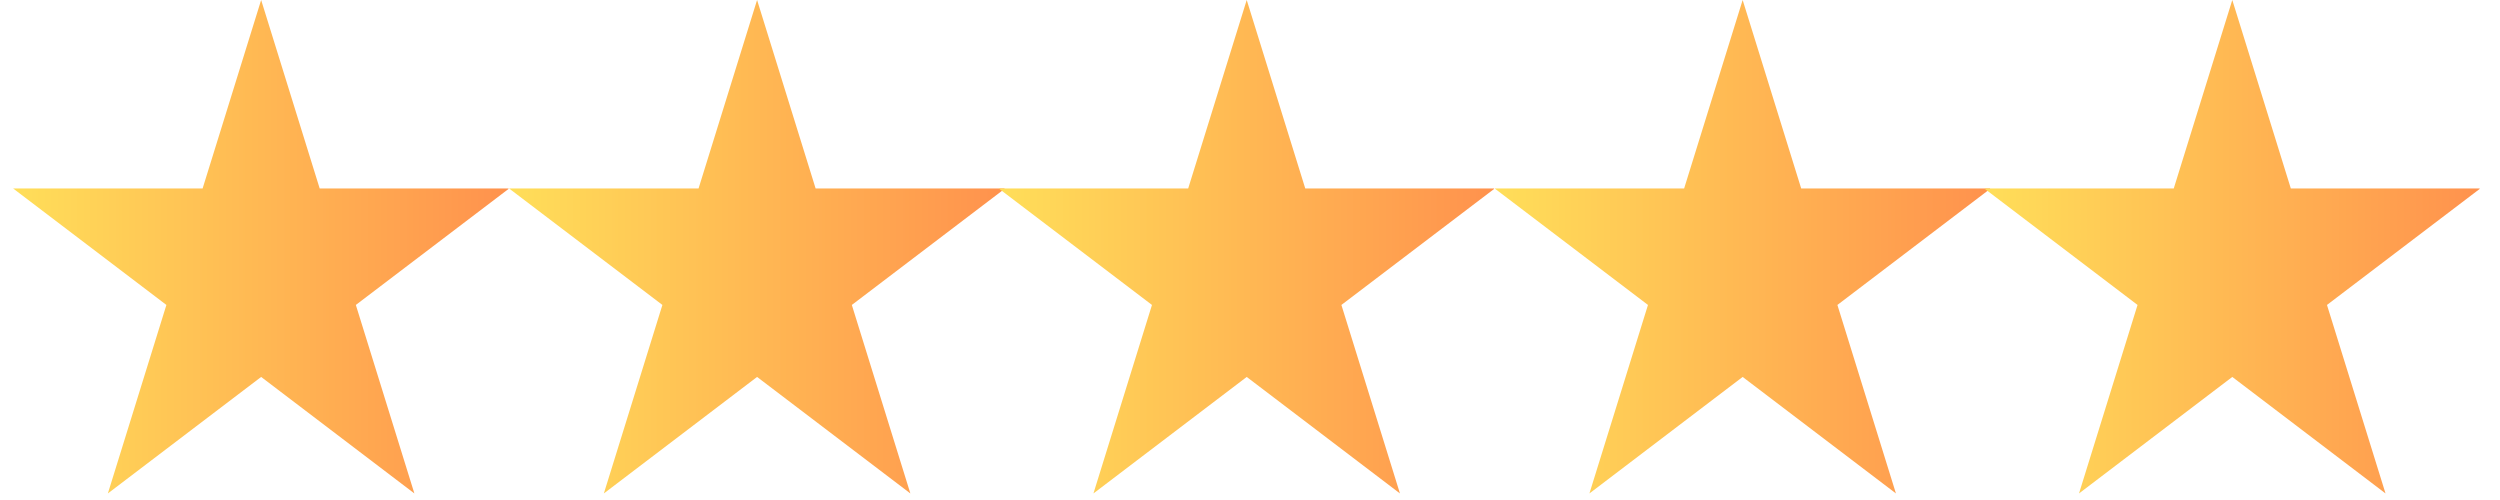 <svg xmlns="http://www.w3.org/2000/svg" xmlns:xlink="http://www.w3.org/1999/xlink" width="250" zoomAndPan="magnify" viewBox="0 0 187.5 37.5" height="50" preserveAspectRatio="xMidYMid meet" version="1.0"><defs><clipPath id="cff5214883"><path d="M 0.988 0 L 38.137 0 L 38.137 37.008 L 0.988 37.008 Z M 0.988 0 " clip-rule="nonzero"/></clipPath><clipPath id="93956d28ba"><path d="M 19.586 0 L 23.977 14.137 L 38.184 14.137 L 26.688 22.871 L 31.078 37.008 L 19.586 28.27 L 8.09 37.008 L 12.48 22.871 L 0.988 14.137 L 15.195 14.137 Z M 19.586 0 " clip-rule="nonzero"/></clipPath><linearGradient x1="0.001" gradientTransform="matrix(0.145, 0, 0, 0.145, 0.987, 0)" y1="128" x2="257.001" gradientUnits="userSpaceOnUse" y2="128" id="0690612deb"><stop stop-opacity="1" stop-color="rgb(100%, 87.099%, 34.9%)" offset="0"/><stop stop-opacity="1" stop-color="rgb(100%, 86.981%, 34.882%)" offset="0.008"/><stop stop-opacity="1" stop-color="rgb(100%, 86.745%, 34.843%)" offset="0.016"/><stop stop-opacity="1" stop-color="rgb(100%, 86.51%, 34.807%)" offset="0.023"/><stop stop-opacity="1" stop-color="rgb(100%, 86.275%, 34.77%)" offset="0.031"/><stop stop-opacity="1" stop-color="rgb(100%, 86.038%, 34.734%)" offset="0.039"/><stop stop-opacity="1" stop-color="rgb(100%, 85.803%, 34.697%)" offset="0.047"/><stop stop-opacity="1" stop-color="rgb(100%, 85.567%, 34.66%)" offset="0.055"/><stop stop-opacity="1" stop-color="rgb(100%, 85.332%, 34.624%)" offset="0.062"/><stop stop-opacity="1" stop-color="rgb(100%, 85.095%, 34.587%)" offset="0.07"/><stop stop-opacity="1" stop-color="rgb(100%, 84.86%, 34.55%)" offset="0.078"/><stop stop-opacity="1" stop-color="rgb(100%, 84.624%, 34.514%)" offset="0.086"/><stop stop-opacity="1" stop-color="rgb(100%, 84.389%, 34.477%)" offset="0.094"/><stop stop-opacity="1" stop-color="rgb(100%, 84.154%, 34.441%)" offset="0.102"/><stop stop-opacity="1" stop-color="rgb(100%, 83.917%, 34.404%)" offset="0.109"/><stop stop-opacity="1" stop-color="rgb(100%, 83.682%, 34.367%)" offset="0.117"/><stop stop-opacity="1" stop-color="rgb(100%, 83.446%, 34.331%)" offset="0.125"/><stop stop-opacity="1" stop-color="rgb(100%, 83.211%, 34.294%)" offset="0.133"/><stop stop-opacity="1" stop-color="rgb(100%, 82.974%, 34.258%)" offset="0.141"/><stop stop-opacity="1" stop-color="rgb(100%, 82.739%, 34.221%)" offset="0.148"/><stop stop-opacity="1" stop-color="rgb(100%, 82.504%, 34.184%)" offset="0.156"/><stop stop-opacity="1" stop-color="rgb(100%, 82.268%, 34.148%)" offset="0.164"/><stop stop-opacity="1" stop-color="rgb(100%, 82.033%, 34.111%)" offset="0.172"/><stop stop-opacity="1" stop-color="rgb(100%, 81.796%, 34.074%)" offset="0.18"/><stop stop-opacity="1" stop-color="rgb(100%, 81.561%, 34.038%)" offset="0.188"/><stop stop-opacity="1" stop-color="rgb(100%, 81.325%, 34.001%)" offset="0.195"/><stop stop-opacity="1" stop-color="rgb(100%, 81.09%, 33.965%)" offset="0.203"/><stop stop-opacity="1" stop-color="rgb(100%, 80.855%, 33.928%)" offset="0.211"/><stop stop-opacity="1" stop-color="rgb(100%, 80.618%, 33.891%)" offset="0.219"/><stop stop-opacity="1" stop-color="rgb(100%, 80.383%, 33.855%)" offset="0.227"/><stop stop-opacity="1" stop-color="rgb(100%, 80.147%, 33.818%)" offset="0.234"/><stop stop-opacity="1" stop-color="rgb(100%, 79.912%, 33.78%)" offset="0.242"/><stop stop-opacity="1" stop-color="rgb(100%, 79.675%, 33.743%)" offset="0.25"/><stop stop-opacity="1" stop-color="rgb(100%, 79.44%, 33.707%)" offset="0.258"/><stop stop-opacity="1" stop-color="rgb(100%, 79.204%, 33.67%)" offset="0.266"/><stop stop-opacity="1" stop-color="rgb(100%, 78.969%, 33.633%)" offset="0.273"/><stop stop-opacity="1" stop-color="rgb(100%, 78.734%, 33.597%)" offset="0.281"/><stop stop-opacity="1" stop-color="rgb(100%, 78.497%, 33.56%)" offset="0.289"/><stop stop-opacity="1" stop-color="rgb(100%, 78.262%, 33.524%)" offset="0.297"/><stop stop-opacity="1" stop-color="rgb(100%, 78.026%, 33.487%)" offset="0.305"/><stop stop-opacity="1" stop-color="rgb(100%, 77.791%, 33.45%)" offset="0.312"/><stop stop-opacity="1" stop-color="rgb(100%, 77.554%, 33.414%)" offset="0.32"/><stop stop-opacity="1" stop-color="rgb(100%, 77.319%, 33.377%)" offset="0.328"/><stop stop-opacity="1" stop-color="rgb(100%, 77.084%, 33.34%)" offset="0.336"/><stop stop-opacity="1" stop-color="rgb(100%, 76.848%, 33.304%)" offset="0.344"/><stop stop-opacity="1" stop-color="rgb(100%, 76.613%, 33.267%)" offset="0.352"/><stop stop-opacity="1" stop-color="rgb(100%, 76.376%, 33.231%)" offset="0.359"/><stop stop-opacity="1" stop-color="rgb(100%, 76.141%, 33.194%)" offset="0.367"/><stop stop-opacity="1" stop-color="rgb(100%, 75.905%, 33.157%)" offset="0.375"/><stop stop-opacity="1" stop-color="rgb(100%, 75.67%, 33.121%)" offset="0.383"/><stop stop-opacity="1" stop-color="rgb(100%, 75.435%, 33.084%)" offset="0.391"/><stop stop-opacity="1" stop-color="rgb(100%, 75.198%, 33.047%)" offset="0.398"/><stop stop-opacity="1" stop-color="rgb(100%, 74.963%, 33.011%)" offset="0.406"/><stop stop-opacity="1" stop-color="rgb(100%, 74.727%, 32.974%)" offset="0.414"/><stop stop-opacity="1" stop-color="rgb(100%, 74.492%, 32.938%)" offset="0.422"/><stop stop-opacity="1" stop-color="rgb(100%, 74.255%, 32.901%)" offset="0.43"/><stop stop-opacity="1" stop-color="rgb(100%, 74.02%, 32.864%)" offset="0.438"/><stop stop-opacity="1" stop-color="rgb(100%, 73.784%, 32.828%)" offset="0.445"/><stop stop-opacity="1" stop-color="rgb(100%, 73.549%, 32.791%)" offset="0.453"/><stop stop-opacity="1" stop-color="rgb(100%, 73.314%, 32.755%)" offset="0.461"/><stop stop-opacity="1" stop-color="rgb(100%, 73.077%, 32.716%)" offset="0.469"/><stop stop-opacity="1" stop-color="rgb(100%, 72.842%, 32.68%)" offset="0.477"/><stop stop-opacity="1" stop-color="rgb(100%, 72.606%, 32.643%)" offset="0.484"/><stop stop-opacity="1" stop-color="rgb(100%, 72.371%, 32.607%)" offset="0.492"/><stop stop-opacity="1" stop-color="rgb(100%, 72.134%, 32.57%)" offset="0.5"/><stop stop-opacity="1" stop-color="rgb(100%, 71.899%, 32.533%)" offset="0.508"/><stop stop-opacity="1" stop-color="rgb(100%, 71.664%, 32.497%)" offset="0.516"/><stop stop-opacity="1" stop-color="rgb(100%, 71.428%, 32.46%)" offset="0.523"/><stop stop-opacity="1" stop-color="rgb(100%, 71.193%, 32.423%)" offset="0.531"/><stop stop-opacity="1" stop-color="rgb(100%, 70.956%, 32.387%)" offset="0.539"/><stop stop-opacity="1" stop-color="rgb(100%, 70.721%, 32.35%)" offset="0.547"/><stop stop-opacity="1" stop-color="rgb(100%, 70.485%, 32.314%)" offset="0.555"/><stop stop-opacity="1" stop-color="rgb(100%, 70.25%, 32.277%)" offset="0.562"/><stop stop-opacity="1" stop-color="rgb(100%, 70.015%, 32.24%)" offset="0.57"/><stop stop-opacity="1" stop-color="rgb(100%, 69.778%, 32.204%)" offset="0.578"/><stop stop-opacity="1" stop-color="rgb(100%, 69.543%, 32.167%)" offset="0.586"/><stop stop-opacity="1" stop-color="rgb(100%, 69.307%, 32.13%)" offset="0.594"/><stop stop-opacity="1" stop-color="rgb(100%, 69.072%, 32.094%)" offset="0.602"/><stop stop-opacity="1" stop-color="rgb(100%, 68.835%, 32.057%)" offset="0.609"/><stop stop-opacity="1" stop-color="rgb(100%, 68.6%, 32.021%)" offset="0.617"/><stop stop-opacity="1" stop-color="rgb(100%, 68.364%, 31.984%)" offset="0.625"/><stop stop-opacity="1" stop-color="rgb(100%, 68.129%, 31.947%)" offset="0.633"/><stop stop-opacity="1" stop-color="rgb(100%, 67.894%, 31.911%)" offset="0.641"/><stop stop-opacity="1" stop-color="rgb(100%, 67.657%, 31.874%)" offset="0.648"/><stop stop-opacity="1" stop-color="rgb(100%, 67.422%, 31.837%)" offset="0.656"/><stop stop-opacity="1" stop-color="rgb(100%, 67.186%, 31.801%)" offset="0.664"/><stop stop-opacity="1" stop-color="rgb(100%, 66.951%, 31.764%)" offset="0.672"/><stop stop-opacity="1" stop-color="rgb(100%, 66.714%, 31.728%)" offset="0.68"/><stop stop-opacity="1" stop-color="rgb(100%, 66.479%, 31.691%)" offset="0.688"/><stop stop-opacity="1" stop-color="rgb(100%, 66.245%, 31.653%)" offset="0.695"/><stop stop-opacity="1" stop-color="rgb(100%, 66.008%, 31.616%)" offset="0.703"/><stop stop-opacity="1" stop-color="rgb(100%, 65.773%, 31.58%)" offset="0.711"/><stop stop-opacity="1" stop-color="rgb(100%, 65.536%, 31.543%)" offset="0.719"/><stop stop-opacity="1" stop-color="rgb(100%, 65.302%, 31.506%)" offset="0.727"/><stop stop-opacity="1" stop-color="rgb(100%, 65.065%, 31.47%)" offset="0.734"/><stop stop-opacity="1" stop-color="rgb(100%, 64.83%, 31.433%)" offset="0.742"/><stop stop-opacity="1" stop-color="rgb(100%, 64.595%, 31.396%)" offset="0.75"/><stop stop-opacity="1" stop-color="rgb(100%, 64.359%, 31.36%)" offset="0.758"/><stop stop-opacity="1" stop-color="rgb(100%, 64.124%, 31.323%)" offset="0.766"/><stop stop-opacity="1" stop-color="rgb(100%, 63.887%, 31.287%)" offset="0.773"/><stop stop-opacity="1" stop-color="rgb(100%, 63.652%, 31.25%)" offset="0.781"/><stop stop-opacity="1" stop-color="rgb(100%, 63.416%, 31.213%)" offset="0.789"/><stop stop-opacity="1" stop-color="rgb(100%, 63.181%, 31.177%)" offset="0.797"/><stop stop-opacity="1" stop-color="rgb(100%, 62.944%, 31.14%)" offset="0.805"/><stop stop-opacity="1" stop-color="rgb(100%, 62.709%, 31.104%)" offset="0.812"/><stop stop-opacity="1" stop-color="rgb(100%, 62.474%, 31.067%)" offset="0.82"/><stop stop-opacity="1" stop-color="rgb(100%, 62.238%, 31.03%)" offset="0.828"/><stop stop-opacity="1" stop-color="rgb(100%, 62.003%, 30.994%)" offset="0.836"/><stop stop-opacity="1" stop-color="rgb(100%, 61.766%, 30.957%)" offset="0.844"/><stop stop-opacity="1" stop-color="rgb(100%, 61.531%, 30.92%)" offset="0.852"/><stop stop-opacity="1" stop-color="rgb(100%, 61.295%, 30.884%)" offset="0.859"/><stop stop-opacity="1" stop-color="rgb(100%, 61.06%, 30.847%)" offset="0.867"/><stop stop-opacity="1" stop-color="rgb(100%, 60.825%, 30.811%)" offset="0.875"/><stop stop-opacity="1" stop-color="rgb(100%, 60.588%, 30.774%)" offset="0.883"/><stop stop-opacity="1" stop-color="rgb(100%, 60.353%, 30.737%)" offset="0.891"/><stop stop-opacity="1" stop-color="rgb(100%, 60.117%, 30.701%)" offset="0.898"/><stop stop-opacity="1" stop-color="rgb(100%, 59.882%, 30.664%)" offset="0.906"/><stop stop-opacity="1" stop-color="rgb(100%, 59.645%, 30.627%)" offset="0.914"/><stop stop-opacity="1" stop-color="rgb(100%, 59.41%, 30.589%)" offset="0.922"/><stop stop-opacity="1" stop-color="rgb(100%, 59.175%, 30.553%)" offset="0.93"/><stop stop-opacity="1" stop-color="rgb(100%, 58.939%, 30.516%)" offset="0.938"/><stop stop-opacity="1" stop-color="rgb(100%, 58.704%, 30.479%)" offset="0.945"/><stop stop-opacity="1" stop-color="rgb(100%, 58.467%, 30.443%)" offset="0.953"/><stop stop-opacity="1" stop-color="rgb(100%, 58.232%, 30.406%)" offset="0.961"/><stop stop-opacity="1" stop-color="rgb(100%, 57.996%, 30.37%)" offset="0.969"/><stop stop-opacity="1" stop-color="rgb(100%, 57.761%, 30.333%)" offset="0.977"/><stop stop-opacity="1" stop-color="rgb(100%, 57.524%, 30.296%)" offset="0.984"/><stop stop-opacity="1" stop-color="rgb(100%, 57.289%, 30.26%)" offset="0.992"/><stop stop-opacity="1" stop-color="rgb(100%, 57.054%, 30.223%)" offset="1"/></linearGradient><clipPath id="fb50d88cd8"><path d="M 38.184 0 L 75.336 0 L 75.336 37.008 L 38.184 37.008 Z M 38.184 0 " clip-rule="nonzero"/></clipPath><clipPath id="9622263e7c"><path d="M 56.781 0 L 61.172 14.137 L 75.379 14.137 L 63.887 22.871 L 68.277 37.008 L 56.781 28.27 L 45.289 37.008 L 49.68 22.871 L 38.184 14.137 L 52.391 14.137 Z M 56.781 0 " clip-rule="nonzero"/></clipPath><linearGradient x1="0.001" gradientTransform="matrix(0.145, 0, 0, 0.145, 38.183, 0)" y1="128" x2="257.001" gradientUnits="userSpaceOnUse" y2="128" id="ee6ba63f8f"><stop stop-opacity="1" stop-color="rgb(100%, 87.099%, 34.9%)" offset="0"/><stop stop-opacity="1" stop-color="rgb(100%, 86.981%, 34.882%)" offset="0.008"/><stop stop-opacity="1" stop-color="rgb(100%, 86.745%, 34.843%)" offset="0.016"/><stop stop-opacity="1" stop-color="rgb(100%, 86.51%, 34.807%)" offset="0.023"/><stop stop-opacity="1" stop-color="rgb(100%, 86.275%, 34.77%)" offset="0.031"/><stop stop-opacity="1" stop-color="rgb(100%, 86.038%, 34.734%)" offset="0.039"/><stop stop-opacity="1" stop-color="rgb(100%, 85.803%, 34.697%)" offset="0.047"/><stop stop-opacity="1" stop-color="rgb(100%, 85.567%, 34.66%)" offset="0.055"/><stop stop-opacity="1" stop-color="rgb(100%, 85.332%, 34.624%)" offset="0.062"/><stop stop-opacity="1" stop-color="rgb(100%, 85.095%, 34.587%)" offset="0.07"/><stop stop-opacity="1" stop-color="rgb(100%, 84.86%, 34.55%)" offset="0.078"/><stop stop-opacity="1" stop-color="rgb(100%, 84.624%, 34.514%)" offset="0.086"/><stop stop-opacity="1" stop-color="rgb(100%, 84.389%, 34.477%)" offset="0.094"/><stop stop-opacity="1" stop-color="rgb(100%, 84.154%, 34.441%)" offset="0.102"/><stop stop-opacity="1" stop-color="rgb(100%, 83.917%, 34.404%)" offset="0.109"/><stop stop-opacity="1" stop-color="rgb(100%, 83.682%, 34.367%)" offset="0.117"/><stop stop-opacity="1" stop-color="rgb(100%, 83.446%, 34.331%)" offset="0.125"/><stop stop-opacity="1" stop-color="rgb(100%, 83.211%, 34.294%)" offset="0.133"/><stop stop-opacity="1" stop-color="rgb(100%, 82.974%, 34.258%)" offset="0.141"/><stop stop-opacity="1" stop-color="rgb(100%, 82.739%, 34.221%)" offset="0.148"/><stop stop-opacity="1" stop-color="rgb(100%, 82.504%, 34.184%)" offset="0.156"/><stop stop-opacity="1" stop-color="rgb(100%, 82.268%, 34.148%)" offset="0.164"/><stop stop-opacity="1" stop-color="rgb(100%, 82.033%, 34.111%)" offset="0.172"/><stop stop-opacity="1" stop-color="rgb(100%, 81.796%, 34.074%)" offset="0.18"/><stop stop-opacity="1" stop-color="rgb(100%, 81.561%, 34.038%)" offset="0.188"/><stop stop-opacity="1" stop-color="rgb(100%, 81.325%, 34.001%)" offset="0.195"/><stop stop-opacity="1" stop-color="rgb(100%, 81.09%, 33.965%)" offset="0.203"/><stop stop-opacity="1" stop-color="rgb(100%, 80.855%, 33.928%)" offset="0.211"/><stop stop-opacity="1" stop-color="rgb(100%, 80.618%, 33.891%)" offset="0.219"/><stop stop-opacity="1" stop-color="rgb(100%, 80.383%, 33.855%)" offset="0.227"/><stop stop-opacity="1" stop-color="rgb(100%, 80.147%, 33.818%)" offset="0.234"/><stop stop-opacity="1" stop-color="rgb(100%, 79.912%, 33.78%)" offset="0.242"/><stop stop-opacity="1" stop-color="rgb(100%, 79.675%, 33.743%)" offset="0.25"/><stop stop-opacity="1" stop-color="rgb(100%, 79.44%, 33.707%)" offset="0.258"/><stop stop-opacity="1" stop-color="rgb(100%, 79.204%, 33.67%)" offset="0.266"/><stop stop-opacity="1" stop-color="rgb(100%, 78.969%, 33.633%)" offset="0.273"/><stop stop-opacity="1" stop-color="rgb(100%, 78.734%, 33.597%)" offset="0.281"/><stop stop-opacity="1" stop-color="rgb(100%, 78.497%, 33.56%)" offset="0.289"/><stop stop-opacity="1" stop-color="rgb(100%, 78.262%, 33.524%)" offset="0.297"/><stop stop-opacity="1" stop-color="rgb(100%, 78.026%, 33.487%)" offset="0.305"/><stop stop-opacity="1" stop-color="rgb(100%, 77.791%, 33.45%)" offset="0.312"/><stop stop-opacity="1" stop-color="rgb(100%, 77.554%, 33.414%)" offset="0.32"/><stop stop-opacity="1" stop-color="rgb(100%, 77.319%, 33.377%)" offset="0.328"/><stop stop-opacity="1" stop-color="rgb(100%, 77.084%, 33.34%)" offset="0.336"/><stop stop-opacity="1" stop-color="rgb(100%, 76.848%, 33.304%)" offset="0.344"/><stop stop-opacity="1" stop-color="rgb(100%, 76.613%, 33.267%)" offset="0.352"/><stop stop-opacity="1" stop-color="rgb(100%, 76.376%, 33.231%)" offset="0.359"/><stop stop-opacity="1" stop-color="rgb(100%, 76.141%, 33.194%)" offset="0.367"/><stop stop-opacity="1" stop-color="rgb(100%, 75.905%, 33.157%)" offset="0.375"/><stop stop-opacity="1" stop-color="rgb(100%, 75.67%, 33.121%)" offset="0.383"/><stop stop-opacity="1" stop-color="rgb(100%, 75.435%, 33.084%)" offset="0.391"/><stop stop-opacity="1" stop-color="rgb(100%, 75.198%, 33.047%)" offset="0.398"/><stop stop-opacity="1" stop-color="rgb(100%, 74.963%, 33.011%)" offset="0.406"/><stop stop-opacity="1" stop-color="rgb(100%, 74.727%, 32.974%)" offset="0.414"/><stop stop-opacity="1" stop-color="rgb(100%, 74.492%, 32.938%)" offset="0.422"/><stop stop-opacity="1" stop-color="rgb(100%, 74.255%, 32.901%)" offset="0.43"/><stop stop-opacity="1" stop-color="rgb(100%, 74.02%, 32.864%)" offset="0.438"/><stop stop-opacity="1" stop-color="rgb(100%, 73.784%, 32.828%)" offset="0.445"/><stop stop-opacity="1" stop-color="rgb(100%, 73.549%, 32.791%)" offset="0.453"/><stop stop-opacity="1" stop-color="rgb(100%, 73.314%, 32.755%)" offset="0.461"/><stop stop-opacity="1" stop-color="rgb(100%, 73.077%, 32.716%)" offset="0.469"/><stop stop-opacity="1" stop-color="rgb(100%, 72.842%, 32.68%)" offset="0.477"/><stop stop-opacity="1" stop-color="rgb(100%, 72.606%, 32.643%)" offset="0.484"/><stop stop-opacity="1" stop-color="rgb(100%, 72.371%, 32.607%)" offset="0.492"/><stop stop-opacity="1" stop-color="rgb(100%, 72.134%, 32.57%)" offset="0.5"/><stop stop-opacity="1" stop-color="rgb(100%, 71.899%, 32.533%)" offset="0.508"/><stop stop-opacity="1" stop-color="rgb(100%, 71.664%, 32.497%)" offset="0.516"/><stop stop-opacity="1" stop-color="rgb(100%, 71.428%, 32.46%)" offset="0.523"/><stop stop-opacity="1" stop-color="rgb(100%, 71.193%, 32.423%)" offset="0.531"/><stop stop-opacity="1" stop-color="rgb(100%, 70.956%, 32.387%)" offset="0.539"/><stop stop-opacity="1" stop-color="rgb(100%, 70.721%, 32.35%)" offset="0.547"/><stop stop-opacity="1" stop-color="rgb(100%, 70.485%, 32.314%)" offset="0.555"/><stop stop-opacity="1" stop-color="rgb(100%, 70.25%, 32.277%)" offset="0.562"/><stop stop-opacity="1" stop-color="rgb(100%, 70.015%, 32.24%)" offset="0.57"/><stop stop-opacity="1" stop-color="rgb(100%, 69.778%, 32.204%)" offset="0.578"/><stop stop-opacity="1" stop-color="rgb(100%, 69.543%, 32.167%)" offset="0.586"/><stop stop-opacity="1" stop-color="rgb(100%, 69.307%, 32.13%)" offset="0.594"/><stop stop-opacity="1" stop-color="rgb(100%, 69.072%, 32.094%)" offset="0.602"/><stop stop-opacity="1" stop-color="rgb(100%, 68.835%, 32.057%)" offset="0.609"/><stop stop-opacity="1" stop-color="rgb(100%, 68.6%, 32.021%)" offset="0.617"/><stop stop-opacity="1" stop-color="rgb(100%, 68.364%, 31.984%)" offset="0.625"/><stop stop-opacity="1" stop-color="rgb(100%, 68.129%, 31.947%)" offset="0.633"/><stop stop-opacity="1" stop-color="rgb(100%, 67.894%, 31.911%)" offset="0.641"/><stop stop-opacity="1" stop-color="rgb(100%, 67.657%, 31.874%)" offset="0.648"/><stop stop-opacity="1" stop-color="rgb(100%, 67.422%, 31.837%)" offset="0.656"/><stop stop-opacity="1" stop-color="rgb(100%, 67.186%, 31.801%)" offset="0.664"/><stop stop-opacity="1" stop-color="rgb(100%, 66.951%, 31.764%)" offset="0.672"/><stop stop-opacity="1" stop-color="rgb(100%, 66.714%, 31.728%)" offset="0.68"/><stop stop-opacity="1" stop-color="rgb(100%, 66.479%, 31.691%)" offset="0.688"/><stop stop-opacity="1" stop-color="rgb(100%, 66.245%, 31.653%)" offset="0.695"/><stop stop-opacity="1" stop-color="rgb(100%, 66.008%, 31.616%)" offset="0.703"/><stop stop-opacity="1" stop-color="rgb(100%, 65.773%, 31.58%)" offset="0.711"/><stop stop-opacity="1" stop-color="rgb(100%, 65.536%, 31.543%)" offset="0.719"/><stop stop-opacity="1" stop-color="rgb(100%, 65.302%, 31.506%)" offset="0.727"/><stop stop-opacity="1" stop-color="rgb(100%, 65.065%, 31.47%)" offset="0.734"/><stop stop-opacity="1" stop-color="rgb(100%, 64.83%, 31.433%)" offset="0.742"/><stop stop-opacity="1" stop-color="rgb(100%, 64.595%, 31.396%)" offset="0.75"/><stop stop-opacity="1" stop-color="rgb(100%, 64.359%, 31.36%)" offset="0.758"/><stop stop-opacity="1" stop-color="rgb(100%, 64.124%, 31.323%)" offset="0.766"/><stop stop-opacity="1" stop-color="rgb(100%, 63.887%, 31.287%)" offset="0.773"/><stop stop-opacity="1" stop-color="rgb(100%, 63.652%, 31.25%)" offset="0.781"/><stop stop-opacity="1" stop-color="rgb(100%, 63.416%, 31.213%)" offset="0.789"/><stop stop-opacity="1" stop-color="rgb(100%, 63.181%, 31.177%)" offset="0.797"/><stop stop-opacity="1" stop-color="rgb(100%, 62.944%, 31.14%)" offset="0.805"/><stop stop-opacity="1" stop-color="rgb(100%, 62.709%, 31.104%)" offset="0.812"/><stop stop-opacity="1" stop-color="rgb(100%, 62.474%, 31.067%)" offset="0.82"/><stop stop-opacity="1" stop-color="rgb(100%, 62.238%, 31.03%)" offset="0.828"/><stop stop-opacity="1" stop-color="rgb(100%, 62.003%, 30.994%)" offset="0.836"/><stop stop-opacity="1" stop-color="rgb(100%, 61.766%, 30.957%)" offset="0.844"/><stop stop-opacity="1" stop-color="rgb(100%, 61.531%, 30.92%)" offset="0.852"/><stop stop-opacity="1" stop-color="rgb(100%, 61.295%, 30.884%)" offset="0.859"/><stop stop-opacity="1" stop-color="rgb(100%, 61.06%, 30.847%)" offset="0.867"/><stop stop-opacity="1" stop-color="rgb(100%, 60.825%, 30.811%)" offset="0.875"/><stop stop-opacity="1" stop-color="rgb(100%, 60.588%, 30.774%)" offset="0.883"/><stop stop-opacity="1" stop-color="rgb(100%, 60.353%, 30.737%)" offset="0.891"/><stop stop-opacity="1" stop-color="rgb(100%, 60.117%, 30.701%)" offset="0.898"/><stop stop-opacity="1" stop-color="rgb(100%, 59.882%, 30.664%)" offset="0.906"/><stop stop-opacity="1" stop-color="rgb(100%, 59.645%, 30.627%)" offset="0.914"/><stop stop-opacity="1" stop-color="rgb(100%, 59.41%, 30.589%)" offset="0.922"/><stop stop-opacity="1" stop-color="rgb(100%, 59.175%, 30.553%)" offset="0.93"/><stop stop-opacity="1" stop-color="rgb(100%, 58.939%, 30.516%)" offset="0.938"/><stop stop-opacity="1" stop-color="rgb(100%, 58.704%, 30.479%)" offset="0.945"/><stop stop-opacity="1" stop-color="rgb(100%, 58.467%, 30.443%)" offset="0.953"/><stop stop-opacity="1" stop-color="rgb(100%, 58.232%, 30.406%)" offset="0.961"/><stop stop-opacity="1" stop-color="rgb(100%, 57.996%, 30.37%)" offset="0.969"/><stop stop-opacity="1" stop-color="rgb(100%, 57.761%, 30.333%)" offset="0.977"/><stop stop-opacity="1" stop-color="rgb(100%, 57.524%, 30.296%)" offset="0.984"/><stop stop-opacity="1" stop-color="rgb(100%, 57.289%, 30.26%)" offset="0.992"/><stop stop-opacity="1" stop-color="rgb(100%, 57.054%, 30.223%)" offset="1"/></linearGradient><clipPath id="e2a6e42dca"><path d="M 74.906 0 L 112.055 0 L 112.055 37.008 L 74.906 37.008 Z M 74.906 0 " clip-rule="nonzero"/></clipPath><clipPath id="ab4abd2725"><path d="M 93.504 0 L 97.895 14.137 L 112.102 14.137 L 100.605 22.871 L 104.996 37.008 L 93.504 28.27 L 82.008 37.008 L 86.398 22.871 L 74.906 14.137 L 89.113 14.137 Z M 93.504 0 " clip-rule="nonzero"/></clipPath><linearGradient x1="0.001" gradientTransform="matrix(0.145, 0, 0, 0.145, 74.905, 0)" y1="128" x2="257.001" gradientUnits="userSpaceOnUse" y2="128" id="826dc5571b"><stop stop-opacity="1" stop-color="rgb(100%, 87.099%, 34.9%)" offset="0"/><stop stop-opacity="1" stop-color="rgb(100%, 86.981%, 34.882%)" offset="0.008"/><stop stop-opacity="1" stop-color="rgb(100%, 86.745%, 34.843%)" offset="0.016"/><stop stop-opacity="1" stop-color="rgb(100%, 86.51%, 34.807%)" offset="0.023"/><stop stop-opacity="1" stop-color="rgb(100%, 86.275%, 34.77%)" offset="0.031"/><stop stop-opacity="1" stop-color="rgb(100%, 86.038%, 34.734%)" offset="0.039"/><stop stop-opacity="1" stop-color="rgb(100%, 85.803%, 34.697%)" offset="0.047"/><stop stop-opacity="1" stop-color="rgb(100%, 85.567%, 34.66%)" offset="0.055"/><stop stop-opacity="1" stop-color="rgb(100%, 85.332%, 34.624%)" offset="0.062"/><stop stop-opacity="1" stop-color="rgb(100%, 85.095%, 34.587%)" offset="0.07"/><stop stop-opacity="1" stop-color="rgb(100%, 84.86%, 34.55%)" offset="0.078"/><stop stop-opacity="1" stop-color="rgb(100%, 84.624%, 34.514%)" offset="0.086"/><stop stop-opacity="1" stop-color="rgb(100%, 84.389%, 34.477%)" offset="0.094"/><stop stop-opacity="1" stop-color="rgb(100%, 84.154%, 34.441%)" offset="0.102"/><stop stop-opacity="1" stop-color="rgb(100%, 83.917%, 34.404%)" offset="0.109"/><stop stop-opacity="1" stop-color="rgb(100%, 83.682%, 34.367%)" offset="0.117"/><stop stop-opacity="1" stop-color="rgb(100%, 83.446%, 34.331%)" offset="0.125"/><stop stop-opacity="1" stop-color="rgb(100%, 83.211%, 34.294%)" offset="0.133"/><stop stop-opacity="1" stop-color="rgb(100%, 82.974%, 34.258%)" offset="0.141"/><stop stop-opacity="1" stop-color="rgb(100%, 82.739%, 34.221%)" offset="0.148"/><stop stop-opacity="1" stop-color="rgb(100%, 82.504%, 34.184%)" offset="0.156"/><stop stop-opacity="1" stop-color="rgb(100%, 82.268%, 34.148%)" offset="0.164"/><stop stop-opacity="1" stop-color="rgb(100%, 82.033%, 34.111%)" offset="0.172"/><stop stop-opacity="1" stop-color="rgb(100%, 81.796%, 34.074%)" offset="0.18"/><stop stop-opacity="1" stop-color="rgb(100%, 81.561%, 34.038%)" offset="0.188"/><stop stop-opacity="1" stop-color="rgb(100%, 81.325%, 34.001%)" offset="0.195"/><stop stop-opacity="1" stop-color="rgb(100%, 81.09%, 33.965%)" offset="0.203"/><stop stop-opacity="1" stop-color="rgb(100%, 80.855%, 33.928%)" offset="0.211"/><stop stop-opacity="1" stop-color="rgb(100%, 80.618%, 33.891%)" offset="0.219"/><stop stop-opacity="1" stop-color="rgb(100%, 80.383%, 33.855%)" offset="0.227"/><stop stop-opacity="1" stop-color="rgb(100%, 80.147%, 33.818%)" offset="0.234"/><stop stop-opacity="1" stop-color="rgb(100%, 79.912%, 33.78%)" offset="0.242"/><stop stop-opacity="1" stop-color="rgb(100%, 79.675%, 33.743%)" offset="0.25"/><stop stop-opacity="1" stop-color="rgb(100%, 79.44%, 33.707%)" offset="0.258"/><stop stop-opacity="1" stop-color="rgb(100%, 79.204%, 33.67%)" offset="0.266"/><stop stop-opacity="1" stop-color="rgb(100%, 78.969%, 33.633%)" offset="0.273"/><stop stop-opacity="1" stop-color="rgb(100%, 78.734%, 33.597%)" offset="0.281"/><stop stop-opacity="1" stop-color="rgb(100%, 78.497%, 33.56%)" offset="0.289"/><stop stop-opacity="1" stop-color="rgb(100%, 78.262%, 33.524%)" offset="0.297"/><stop stop-opacity="1" stop-color="rgb(100%, 78.026%, 33.487%)" offset="0.305"/><stop stop-opacity="1" stop-color="rgb(100%, 77.791%, 33.45%)" offset="0.312"/><stop stop-opacity="1" stop-color="rgb(100%, 77.554%, 33.414%)" offset="0.32"/><stop stop-opacity="1" stop-color="rgb(100%, 77.319%, 33.377%)" offset="0.328"/><stop stop-opacity="1" stop-color="rgb(100%, 77.084%, 33.34%)" offset="0.336"/><stop stop-opacity="1" stop-color="rgb(100%, 76.848%, 33.304%)" offset="0.344"/><stop stop-opacity="1" stop-color="rgb(100%, 76.613%, 33.267%)" offset="0.352"/><stop stop-opacity="1" stop-color="rgb(100%, 76.376%, 33.231%)" offset="0.359"/><stop stop-opacity="1" stop-color="rgb(100%, 76.141%, 33.194%)" offset="0.367"/><stop stop-opacity="1" stop-color="rgb(100%, 75.905%, 33.157%)" offset="0.375"/><stop stop-opacity="1" stop-color="rgb(100%, 75.67%, 33.121%)" offset="0.383"/><stop stop-opacity="1" stop-color="rgb(100%, 75.435%, 33.084%)" offset="0.391"/><stop stop-opacity="1" stop-color="rgb(100%, 75.198%, 33.047%)" offset="0.398"/><stop stop-opacity="1" stop-color="rgb(100%, 74.963%, 33.011%)" offset="0.406"/><stop stop-opacity="1" stop-color="rgb(100%, 74.727%, 32.974%)" offset="0.414"/><stop stop-opacity="1" stop-color="rgb(100%, 74.492%, 32.938%)" offset="0.422"/><stop stop-opacity="1" stop-color="rgb(100%, 74.255%, 32.901%)" offset="0.43"/><stop stop-opacity="1" stop-color="rgb(100%, 74.02%, 32.864%)" offset="0.438"/><stop stop-opacity="1" stop-color="rgb(100%, 73.784%, 32.828%)" offset="0.445"/><stop stop-opacity="1" stop-color="rgb(100%, 73.549%, 32.791%)" offset="0.453"/><stop stop-opacity="1" stop-color="rgb(100%, 73.314%, 32.755%)" offset="0.461"/><stop stop-opacity="1" stop-color="rgb(100%, 73.077%, 32.716%)" offset="0.469"/><stop stop-opacity="1" stop-color="rgb(100%, 72.842%, 32.68%)" offset="0.477"/><stop stop-opacity="1" stop-color="rgb(100%, 72.606%, 32.643%)" offset="0.484"/><stop stop-opacity="1" stop-color="rgb(100%, 72.371%, 32.607%)" offset="0.492"/><stop stop-opacity="1" stop-color="rgb(100%, 72.134%, 32.57%)" offset="0.5"/><stop stop-opacity="1" stop-color="rgb(100%, 71.899%, 32.533%)" offset="0.508"/><stop stop-opacity="1" stop-color="rgb(100%, 71.664%, 32.497%)" offset="0.516"/><stop stop-opacity="1" stop-color="rgb(100%, 71.428%, 32.46%)" offset="0.523"/><stop stop-opacity="1" stop-color="rgb(100%, 71.193%, 32.423%)" offset="0.531"/><stop stop-opacity="1" stop-color="rgb(100%, 70.956%, 32.387%)" offset="0.539"/><stop stop-opacity="1" stop-color="rgb(100%, 70.721%, 32.35%)" offset="0.547"/><stop stop-opacity="1" stop-color="rgb(100%, 70.485%, 32.314%)" offset="0.555"/><stop stop-opacity="1" stop-color="rgb(100%, 70.25%, 32.277%)" offset="0.562"/><stop stop-opacity="1" stop-color="rgb(100%, 70.015%, 32.24%)" offset="0.57"/><stop stop-opacity="1" stop-color="rgb(100%, 69.778%, 32.204%)" offset="0.578"/><stop stop-opacity="1" stop-color="rgb(100%, 69.543%, 32.167%)" offset="0.586"/><stop stop-opacity="1" stop-color="rgb(100%, 69.307%, 32.13%)" offset="0.594"/><stop stop-opacity="1" stop-color="rgb(100%, 69.072%, 32.094%)" offset="0.602"/><stop stop-opacity="1" stop-color="rgb(100%, 68.835%, 32.057%)" offset="0.609"/><stop stop-opacity="1" stop-color="rgb(100%, 68.6%, 32.021%)" offset="0.617"/><stop stop-opacity="1" stop-color="rgb(100%, 68.364%, 31.984%)" offset="0.625"/><stop stop-opacity="1" stop-color="rgb(100%, 68.129%, 31.947%)" offset="0.633"/><stop stop-opacity="1" stop-color="rgb(100%, 67.894%, 31.911%)" offset="0.641"/><stop stop-opacity="1" stop-color="rgb(100%, 67.657%, 31.874%)" offset="0.648"/><stop stop-opacity="1" stop-color="rgb(100%, 67.422%, 31.837%)" offset="0.656"/><stop stop-opacity="1" stop-color="rgb(100%, 67.186%, 31.801%)" offset="0.664"/><stop stop-opacity="1" stop-color="rgb(100%, 66.951%, 31.764%)" offset="0.672"/><stop stop-opacity="1" stop-color="rgb(100%, 66.714%, 31.728%)" offset="0.68"/><stop stop-opacity="1" stop-color="rgb(100%, 66.479%, 31.691%)" offset="0.688"/><stop stop-opacity="1" stop-color="rgb(100%, 66.245%, 31.653%)" offset="0.695"/><stop stop-opacity="1" stop-color="rgb(100%, 66.008%, 31.616%)" offset="0.703"/><stop stop-opacity="1" stop-color="rgb(100%, 65.773%, 31.58%)" offset="0.711"/><stop stop-opacity="1" stop-color="rgb(100%, 65.536%, 31.543%)" offset="0.719"/><stop stop-opacity="1" stop-color="rgb(100%, 65.302%, 31.506%)" offset="0.727"/><stop stop-opacity="1" stop-color="rgb(100%, 65.065%, 31.47%)" offset="0.734"/><stop stop-opacity="1" stop-color="rgb(100%, 64.83%, 31.433%)" offset="0.742"/><stop stop-opacity="1" stop-color="rgb(100%, 64.595%, 31.396%)" offset="0.75"/><stop stop-opacity="1" stop-color="rgb(100%, 64.359%, 31.36%)" offset="0.758"/><stop stop-opacity="1" stop-color="rgb(100%, 64.124%, 31.323%)" offset="0.766"/><stop stop-opacity="1" stop-color="rgb(100%, 63.887%, 31.287%)" offset="0.773"/><stop stop-opacity="1" stop-color="rgb(100%, 63.652%, 31.25%)" offset="0.781"/><stop stop-opacity="1" stop-color="rgb(100%, 63.416%, 31.213%)" offset="0.789"/><stop stop-opacity="1" stop-color="rgb(100%, 63.181%, 31.177%)" offset="0.797"/><stop stop-opacity="1" stop-color="rgb(100%, 62.944%, 31.14%)" offset="0.805"/><stop stop-opacity="1" stop-color="rgb(100%, 62.709%, 31.104%)" offset="0.812"/><stop stop-opacity="1" stop-color="rgb(100%, 62.474%, 31.067%)" offset="0.82"/><stop stop-opacity="1" stop-color="rgb(100%, 62.238%, 31.03%)" offset="0.828"/><stop stop-opacity="1" stop-color="rgb(100%, 62.003%, 30.994%)" offset="0.836"/><stop stop-opacity="1" stop-color="rgb(100%, 61.766%, 30.957%)" offset="0.844"/><stop stop-opacity="1" stop-color="rgb(100%, 61.531%, 30.92%)" offset="0.852"/><stop stop-opacity="1" stop-color="rgb(100%, 61.295%, 30.884%)" offset="0.859"/><stop stop-opacity="1" stop-color="rgb(100%, 61.06%, 30.847%)" offset="0.867"/><stop stop-opacity="1" stop-color="rgb(100%, 60.825%, 30.811%)" offset="0.875"/><stop stop-opacity="1" stop-color="rgb(100%, 60.588%, 30.774%)" offset="0.883"/><stop stop-opacity="1" stop-color="rgb(100%, 60.353%, 30.737%)" offset="0.891"/><stop stop-opacity="1" stop-color="rgb(100%, 60.117%, 30.701%)" offset="0.898"/><stop stop-opacity="1" stop-color="rgb(100%, 59.882%, 30.664%)" offset="0.906"/><stop stop-opacity="1" stop-color="rgb(100%, 59.645%, 30.627%)" offset="0.914"/><stop stop-opacity="1" stop-color="rgb(100%, 59.41%, 30.589%)" offset="0.922"/><stop stop-opacity="1" stop-color="rgb(100%, 59.175%, 30.553%)" offset="0.93"/><stop stop-opacity="1" stop-color="rgb(100%, 58.939%, 30.516%)" offset="0.938"/><stop stop-opacity="1" stop-color="rgb(100%, 58.704%, 30.479%)" offset="0.945"/><stop stop-opacity="1" stop-color="rgb(100%, 58.467%, 30.443%)" offset="0.953"/><stop stop-opacity="1" stop-color="rgb(100%, 58.232%, 30.406%)" offset="0.961"/><stop stop-opacity="1" stop-color="rgb(100%, 57.996%, 30.37%)" offset="0.969"/><stop stop-opacity="1" stop-color="rgb(100%, 57.761%, 30.333%)" offset="0.977"/><stop stop-opacity="1" stop-color="rgb(100%, 57.524%, 30.296%)" offset="0.984"/><stop stop-opacity="1" stop-color="rgb(100%, 57.289%, 30.26%)" offset="0.992"/><stop stop-opacity="1" stop-color="rgb(100%, 57.054%, 30.223%)" offset="1"/></linearGradient><clipPath id="64e9f1e575"><path d="M 112.102 0 L 149.254 0 L 149.254 37.008 L 112.102 37.008 Z M 112.102 0 " clip-rule="nonzero"/></clipPath><clipPath id="a97684fd78"><path d="M 130.699 0 L 135.09 14.137 L 149.297 14.137 L 137.805 22.871 L 142.195 37.008 L 130.699 28.27 L 119.207 37.008 L 123.598 22.871 L 112.102 14.137 L 126.309 14.137 Z M 130.699 0 " clip-rule="nonzero"/></clipPath><linearGradient x1="0.001" gradientTransform="matrix(0.145, 0, 0, 0.145, 112.101, 0)" y1="128" x2="257.001" gradientUnits="userSpaceOnUse" y2="128" id="1c3fb314c6"><stop stop-opacity="1" stop-color="rgb(100%, 87.099%, 34.9%)" offset="0"/><stop stop-opacity="1" stop-color="rgb(100%, 86.981%, 34.882%)" offset="0.008"/><stop stop-opacity="1" stop-color="rgb(100%, 86.745%, 34.843%)" offset="0.016"/><stop stop-opacity="1" stop-color="rgb(100%, 86.51%, 34.807%)" offset="0.023"/><stop stop-opacity="1" stop-color="rgb(100%, 86.275%, 34.77%)" offset="0.031"/><stop stop-opacity="1" stop-color="rgb(100%, 86.038%, 34.734%)" offset="0.039"/><stop stop-opacity="1" stop-color="rgb(100%, 85.803%, 34.697%)" offset="0.047"/><stop stop-opacity="1" stop-color="rgb(100%, 85.567%, 34.66%)" offset="0.055"/><stop stop-opacity="1" stop-color="rgb(100%, 85.332%, 34.624%)" offset="0.062"/><stop stop-opacity="1" stop-color="rgb(100%, 85.095%, 34.587%)" offset="0.07"/><stop stop-opacity="1" stop-color="rgb(100%, 84.86%, 34.55%)" offset="0.078"/><stop stop-opacity="1" stop-color="rgb(100%, 84.624%, 34.514%)" offset="0.086"/><stop stop-opacity="1" stop-color="rgb(100%, 84.389%, 34.477%)" offset="0.094"/><stop stop-opacity="1" stop-color="rgb(100%, 84.154%, 34.441%)" offset="0.102"/><stop stop-opacity="1" stop-color="rgb(100%, 83.917%, 34.404%)" offset="0.109"/><stop stop-opacity="1" stop-color="rgb(100%, 83.682%, 34.367%)" offset="0.117"/><stop stop-opacity="1" stop-color="rgb(100%, 83.446%, 34.331%)" offset="0.125"/><stop stop-opacity="1" stop-color="rgb(100%, 83.211%, 34.294%)" offset="0.133"/><stop stop-opacity="1" stop-color="rgb(100%, 82.974%, 34.258%)" offset="0.141"/><stop stop-opacity="1" stop-color="rgb(100%, 82.739%, 34.221%)" offset="0.148"/><stop stop-opacity="1" stop-color="rgb(100%, 82.504%, 34.184%)" offset="0.156"/><stop stop-opacity="1" stop-color="rgb(100%, 82.268%, 34.148%)" offset="0.164"/><stop stop-opacity="1" stop-color="rgb(100%, 82.033%, 34.111%)" offset="0.172"/><stop stop-opacity="1" stop-color="rgb(100%, 81.796%, 34.074%)" offset="0.18"/><stop stop-opacity="1" stop-color="rgb(100%, 81.561%, 34.038%)" offset="0.188"/><stop stop-opacity="1" stop-color="rgb(100%, 81.325%, 34.001%)" offset="0.195"/><stop stop-opacity="1" stop-color="rgb(100%, 81.09%, 33.965%)" offset="0.203"/><stop stop-opacity="1" stop-color="rgb(100%, 80.855%, 33.928%)" offset="0.211"/><stop stop-opacity="1" stop-color="rgb(100%, 80.618%, 33.891%)" offset="0.219"/><stop stop-opacity="1" stop-color="rgb(100%, 80.383%, 33.855%)" offset="0.227"/><stop stop-opacity="1" stop-color="rgb(100%, 80.147%, 33.818%)" offset="0.234"/><stop stop-opacity="1" stop-color="rgb(100%, 79.912%, 33.78%)" offset="0.242"/><stop stop-opacity="1" stop-color="rgb(100%, 79.675%, 33.743%)" offset="0.25"/><stop stop-opacity="1" stop-color="rgb(100%, 79.44%, 33.707%)" offset="0.258"/><stop stop-opacity="1" stop-color="rgb(100%, 79.204%, 33.67%)" offset="0.266"/><stop stop-opacity="1" stop-color="rgb(100%, 78.969%, 33.633%)" offset="0.273"/><stop stop-opacity="1" stop-color="rgb(100%, 78.734%, 33.597%)" offset="0.281"/><stop stop-opacity="1" stop-color="rgb(100%, 78.497%, 33.56%)" offset="0.289"/><stop stop-opacity="1" stop-color="rgb(100%, 78.262%, 33.524%)" offset="0.297"/><stop stop-opacity="1" stop-color="rgb(100%, 78.026%, 33.487%)" offset="0.305"/><stop stop-opacity="1" stop-color="rgb(100%, 77.791%, 33.45%)" offset="0.312"/><stop stop-opacity="1" stop-color="rgb(100%, 77.554%, 33.414%)" offset="0.32"/><stop stop-opacity="1" stop-color="rgb(100%, 77.319%, 33.377%)" offset="0.328"/><stop stop-opacity="1" stop-color="rgb(100%, 77.084%, 33.34%)" offset="0.336"/><stop stop-opacity="1" stop-color="rgb(100%, 76.848%, 33.304%)" offset="0.344"/><stop stop-opacity="1" stop-color="rgb(100%, 76.613%, 33.267%)" offset="0.352"/><stop stop-opacity="1" stop-color="rgb(100%, 76.376%, 33.231%)" offset="0.359"/><stop stop-opacity="1" stop-color="rgb(100%, 76.141%, 33.194%)" offset="0.367"/><stop stop-opacity="1" stop-color="rgb(100%, 75.905%, 33.157%)" offset="0.375"/><stop stop-opacity="1" stop-color="rgb(100%, 75.67%, 33.121%)" offset="0.383"/><stop stop-opacity="1" stop-color="rgb(100%, 75.435%, 33.084%)" offset="0.391"/><stop stop-opacity="1" stop-color="rgb(100%, 75.198%, 33.047%)" offset="0.398"/><stop stop-opacity="1" stop-color="rgb(100%, 74.963%, 33.011%)" offset="0.406"/><stop stop-opacity="1" stop-color="rgb(100%, 74.727%, 32.974%)" offset="0.414"/><stop stop-opacity="1" stop-color="rgb(100%, 74.492%, 32.938%)" offset="0.422"/><stop stop-opacity="1" stop-color="rgb(100%, 74.255%, 32.901%)" offset="0.43"/><stop stop-opacity="1" stop-color="rgb(100%, 74.02%, 32.864%)" offset="0.438"/><stop stop-opacity="1" stop-color="rgb(100%, 73.784%, 32.828%)" offset="0.445"/><stop stop-opacity="1" stop-color="rgb(100%, 73.549%, 32.791%)" offset="0.453"/><stop stop-opacity="1" stop-color="rgb(100%, 73.314%, 32.755%)" offset="0.461"/><stop stop-opacity="1" stop-color="rgb(100%, 73.077%, 32.716%)" offset="0.469"/><stop stop-opacity="1" stop-color="rgb(100%, 72.842%, 32.68%)" offset="0.477"/><stop stop-opacity="1" stop-color="rgb(100%, 72.606%, 32.643%)" offset="0.484"/><stop stop-opacity="1" stop-color="rgb(100%, 72.371%, 32.607%)" offset="0.492"/><stop stop-opacity="1" stop-color="rgb(100%, 72.134%, 32.57%)" offset="0.5"/><stop stop-opacity="1" stop-color="rgb(100%, 71.899%, 32.533%)" offset="0.508"/><stop stop-opacity="1" stop-color="rgb(100%, 71.664%, 32.497%)" offset="0.516"/><stop stop-opacity="1" stop-color="rgb(100%, 71.428%, 32.46%)" offset="0.523"/><stop stop-opacity="1" stop-color="rgb(100%, 71.193%, 32.423%)" offset="0.531"/><stop stop-opacity="1" stop-color="rgb(100%, 70.956%, 32.387%)" offset="0.539"/><stop stop-opacity="1" stop-color="rgb(100%, 70.721%, 32.35%)" offset="0.547"/><stop stop-opacity="1" stop-color="rgb(100%, 70.485%, 32.314%)" offset="0.555"/><stop stop-opacity="1" stop-color="rgb(100%, 70.25%, 32.277%)" offset="0.562"/><stop stop-opacity="1" stop-color="rgb(100%, 70.015%, 32.24%)" offset="0.57"/><stop stop-opacity="1" stop-color="rgb(100%, 69.778%, 32.204%)" offset="0.578"/><stop stop-opacity="1" stop-color="rgb(100%, 69.543%, 32.167%)" offset="0.586"/><stop stop-opacity="1" stop-color="rgb(100%, 69.307%, 32.13%)" offset="0.594"/><stop stop-opacity="1" stop-color="rgb(100%, 69.072%, 32.094%)" offset="0.602"/><stop stop-opacity="1" stop-color="rgb(100%, 68.835%, 32.057%)" offset="0.609"/><stop stop-opacity="1" stop-color="rgb(100%, 68.6%, 32.021%)" offset="0.617"/><stop stop-opacity="1" stop-color="rgb(100%, 68.364%, 31.984%)" offset="0.625"/><stop stop-opacity="1" stop-color="rgb(100%, 68.129%, 31.947%)" offset="0.633"/><stop stop-opacity="1" stop-color="rgb(100%, 67.894%, 31.911%)" offset="0.641"/><stop stop-opacity="1" stop-color="rgb(100%, 67.657%, 31.874%)" offset="0.648"/><stop stop-opacity="1" stop-color="rgb(100%, 67.422%, 31.837%)" offset="0.656"/><stop stop-opacity="1" stop-color="rgb(100%, 67.186%, 31.801%)" offset="0.664"/><stop stop-opacity="1" stop-color="rgb(100%, 66.951%, 31.764%)" offset="0.672"/><stop stop-opacity="1" stop-color="rgb(100%, 66.714%, 31.728%)" offset="0.68"/><stop stop-opacity="1" stop-color="rgb(100%, 66.479%, 31.691%)" offset="0.688"/><stop stop-opacity="1" stop-color="rgb(100%, 66.245%, 31.653%)" offset="0.695"/><stop stop-opacity="1" stop-color="rgb(100%, 66.008%, 31.616%)" offset="0.703"/><stop stop-opacity="1" stop-color="rgb(100%, 65.773%, 31.58%)" offset="0.711"/><stop stop-opacity="1" stop-color="rgb(100%, 65.536%, 31.543%)" offset="0.719"/><stop stop-opacity="1" stop-color="rgb(100%, 65.302%, 31.506%)" offset="0.727"/><stop stop-opacity="1" stop-color="rgb(100%, 65.065%, 31.47%)" offset="0.734"/><stop stop-opacity="1" stop-color="rgb(100%, 64.83%, 31.433%)" offset="0.742"/><stop stop-opacity="1" stop-color="rgb(100%, 64.595%, 31.396%)" offset="0.75"/><stop stop-opacity="1" stop-color="rgb(100%, 64.359%, 31.36%)" offset="0.758"/><stop stop-opacity="1" stop-color="rgb(100%, 64.124%, 31.323%)" offset="0.766"/><stop stop-opacity="1" stop-color="rgb(100%, 63.887%, 31.287%)" offset="0.773"/><stop stop-opacity="1" stop-color="rgb(100%, 63.652%, 31.25%)" offset="0.781"/><stop stop-opacity="1" stop-color="rgb(100%, 63.416%, 31.213%)" offset="0.789"/><stop stop-opacity="1" stop-color="rgb(100%, 63.181%, 31.177%)" offset="0.797"/><stop stop-opacity="1" stop-color="rgb(100%, 62.944%, 31.14%)" offset="0.805"/><stop stop-opacity="1" stop-color="rgb(100%, 62.709%, 31.104%)" offset="0.812"/><stop stop-opacity="1" stop-color="rgb(100%, 62.474%, 31.067%)" offset="0.82"/><stop stop-opacity="1" stop-color="rgb(100%, 62.238%, 31.03%)" offset="0.828"/><stop stop-opacity="1" stop-color="rgb(100%, 62.003%, 30.994%)" offset="0.836"/><stop stop-opacity="1" stop-color="rgb(100%, 61.766%, 30.957%)" offset="0.844"/><stop stop-opacity="1" stop-color="rgb(100%, 61.531%, 30.92%)" offset="0.852"/><stop stop-opacity="1" stop-color="rgb(100%, 61.295%, 30.884%)" offset="0.859"/><stop stop-opacity="1" stop-color="rgb(100%, 61.06%, 30.847%)" offset="0.867"/><stop stop-opacity="1" stop-color="rgb(100%, 60.825%, 30.811%)" offset="0.875"/><stop stop-opacity="1" stop-color="rgb(100%, 60.588%, 30.774%)" offset="0.883"/><stop stop-opacity="1" stop-color="rgb(100%, 60.353%, 30.737%)" offset="0.891"/><stop stop-opacity="1" stop-color="rgb(100%, 60.117%, 30.701%)" offset="0.898"/><stop stop-opacity="1" stop-color="rgb(100%, 59.882%, 30.664%)" offset="0.906"/><stop stop-opacity="1" stop-color="rgb(100%, 59.645%, 30.627%)" offset="0.914"/><stop stop-opacity="1" stop-color="rgb(100%, 59.41%, 30.589%)" offset="0.922"/><stop stop-opacity="1" stop-color="rgb(100%, 59.175%, 30.553%)" offset="0.93"/><stop stop-opacity="1" stop-color="rgb(100%, 58.939%, 30.516%)" offset="0.938"/><stop stop-opacity="1" stop-color="rgb(100%, 58.704%, 30.479%)" offset="0.945"/><stop stop-opacity="1" stop-color="rgb(100%, 58.467%, 30.443%)" offset="0.953"/><stop stop-opacity="1" stop-color="rgb(100%, 58.232%, 30.406%)" offset="0.961"/><stop stop-opacity="1" stop-color="rgb(100%, 57.996%, 30.37%)" offset="0.969"/><stop stop-opacity="1" stop-color="rgb(100%, 57.761%, 30.333%)" offset="0.977"/><stop stop-opacity="1" stop-color="rgb(100%, 57.524%, 30.296%)" offset="0.984"/><stop stop-opacity="1" stop-color="rgb(100%, 57.289%, 30.26%)" offset="0.992"/><stop stop-opacity="1" stop-color="rgb(100%, 57.054%, 30.223%)" offset="1"/></linearGradient><clipPath id="0f345f51f3"><path d="M 148.824 0 L 185.973 0 L 185.973 37.008 L 148.824 37.008 Z M 148.824 0 " clip-rule="nonzero"/></clipPath><clipPath id="76a340adfe"><path d="M 167.422 0 L 171.812 14.137 L 186.02 14.137 L 174.523 22.871 L 178.914 37.008 L 167.422 28.27 L 155.926 37.008 L 160.316 22.871 L 148.824 14.137 L 163.031 14.137 Z M 167.422 0 " clip-rule="nonzero"/></clipPath><linearGradient x1="0.001" gradientTransform="matrix(0.145, 0, 0, 0.145, 148.823, 0)" y1="128" x2="257.001" gradientUnits="userSpaceOnUse" y2="128" id="b817105c42"><stop stop-opacity="1" stop-color="rgb(100%, 87.099%, 34.9%)" offset="0"/><stop stop-opacity="1" stop-color="rgb(100%, 86.981%, 34.882%)" offset="0.008"/><stop stop-opacity="1" stop-color="rgb(100%, 86.745%, 34.843%)" offset="0.016"/><stop stop-opacity="1" stop-color="rgb(100%, 86.51%, 34.807%)" offset="0.023"/><stop stop-opacity="1" stop-color="rgb(100%, 86.275%, 34.77%)" offset="0.031"/><stop stop-opacity="1" stop-color="rgb(100%, 86.038%, 34.734%)" offset="0.039"/><stop stop-opacity="1" stop-color="rgb(100%, 85.803%, 34.697%)" offset="0.047"/><stop stop-opacity="1" stop-color="rgb(100%, 85.567%, 34.66%)" offset="0.055"/><stop stop-opacity="1" stop-color="rgb(100%, 85.332%, 34.624%)" offset="0.062"/><stop stop-opacity="1" stop-color="rgb(100%, 85.095%, 34.587%)" offset="0.07"/><stop stop-opacity="1" stop-color="rgb(100%, 84.86%, 34.55%)" offset="0.078"/><stop stop-opacity="1" stop-color="rgb(100%, 84.624%, 34.514%)" offset="0.086"/><stop stop-opacity="1" stop-color="rgb(100%, 84.389%, 34.477%)" offset="0.094"/><stop stop-opacity="1" stop-color="rgb(100%, 84.154%, 34.441%)" offset="0.102"/><stop stop-opacity="1" stop-color="rgb(100%, 83.917%, 34.404%)" offset="0.109"/><stop stop-opacity="1" stop-color="rgb(100%, 83.682%, 34.367%)" offset="0.117"/><stop stop-opacity="1" stop-color="rgb(100%, 83.446%, 34.331%)" offset="0.125"/><stop stop-opacity="1" stop-color="rgb(100%, 83.211%, 34.294%)" offset="0.133"/><stop stop-opacity="1" stop-color="rgb(100%, 82.974%, 34.258%)" offset="0.141"/><stop stop-opacity="1" stop-color="rgb(100%, 82.739%, 34.221%)" offset="0.148"/><stop stop-opacity="1" stop-color="rgb(100%, 82.504%, 34.184%)" offset="0.156"/><stop stop-opacity="1" stop-color="rgb(100%, 82.268%, 34.148%)" offset="0.164"/><stop stop-opacity="1" stop-color="rgb(100%, 82.033%, 34.111%)" offset="0.172"/><stop stop-opacity="1" stop-color="rgb(100%, 81.796%, 34.074%)" offset="0.18"/><stop stop-opacity="1" stop-color="rgb(100%, 81.561%, 34.038%)" offset="0.188"/><stop stop-opacity="1" stop-color="rgb(100%, 81.325%, 34.001%)" offset="0.195"/><stop stop-opacity="1" stop-color="rgb(100%, 81.09%, 33.965%)" offset="0.203"/><stop stop-opacity="1" stop-color="rgb(100%, 80.855%, 33.928%)" offset="0.211"/><stop stop-opacity="1" stop-color="rgb(100%, 80.618%, 33.891%)" offset="0.219"/><stop stop-opacity="1" stop-color="rgb(100%, 80.383%, 33.855%)" offset="0.227"/><stop stop-opacity="1" stop-color="rgb(100%, 80.147%, 33.818%)" offset="0.234"/><stop stop-opacity="1" stop-color="rgb(100%, 79.912%, 33.78%)" offset="0.242"/><stop stop-opacity="1" stop-color="rgb(100%, 79.675%, 33.743%)" offset="0.25"/><stop stop-opacity="1" stop-color="rgb(100%, 79.44%, 33.707%)" offset="0.258"/><stop stop-opacity="1" stop-color="rgb(100%, 79.204%, 33.67%)" offset="0.266"/><stop stop-opacity="1" stop-color="rgb(100%, 78.969%, 33.633%)" offset="0.273"/><stop stop-opacity="1" stop-color="rgb(100%, 78.734%, 33.597%)" offset="0.281"/><stop stop-opacity="1" stop-color="rgb(100%, 78.497%, 33.56%)" offset="0.289"/><stop stop-opacity="1" stop-color="rgb(100%, 78.262%, 33.524%)" offset="0.297"/><stop stop-opacity="1" stop-color="rgb(100%, 78.026%, 33.487%)" offset="0.305"/><stop stop-opacity="1" stop-color="rgb(100%, 77.791%, 33.45%)" offset="0.312"/><stop stop-opacity="1" stop-color="rgb(100%, 77.554%, 33.414%)" offset="0.32"/><stop stop-opacity="1" stop-color="rgb(100%, 77.319%, 33.377%)" offset="0.328"/><stop stop-opacity="1" stop-color="rgb(100%, 77.084%, 33.34%)" offset="0.336"/><stop stop-opacity="1" stop-color="rgb(100%, 76.848%, 33.304%)" offset="0.344"/><stop stop-opacity="1" stop-color="rgb(100%, 76.613%, 33.267%)" offset="0.352"/><stop stop-opacity="1" stop-color="rgb(100%, 76.376%, 33.231%)" offset="0.359"/><stop stop-opacity="1" stop-color="rgb(100%, 76.141%, 33.194%)" offset="0.367"/><stop stop-opacity="1" stop-color="rgb(100%, 75.905%, 33.157%)" offset="0.375"/><stop stop-opacity="1" stop-color="rgb(100%, 75.67%, 33.121%)" offset="0.383"/><stop stop-opacity="1" stop-color="rgb(100%, 75.435%, 33.084%)" offset="0.391"/><stop stop-opacity="1" stop-color="rgb(100%, 75.198%, 33.047%)" offset="0.398"/><stop stop-opacity="1" stop-color="rgb(100%, 74.963%, 33.011%)" offset="0.406"/><stop stop-opacity="1" stop-color="rgb(100%, 74.727%, 32.974%)" offset="0.414"/><stop stop-opacity="1" stop-color="rgb(100%, 74.492%, 32.938%)" offset="0.422"/><stop stop-opacity="1" stop-color="rgb(100%, 74.255%, 32.901%)" offset="0.43"/><stop stop-opacity="1" stop-color="rgb(100%, 74.02%, 32.864%)" offset="0.438"/><stop stop-opacity="1" stop-color="rgb(100%, 73.784%, 32.828%)" offset="0.445"/><stop stop-opacity="1" stop-color="rgb(100%, 73.549%, 32.791%)" offset="0.453"/><stop stop-opacity="1" stop-color="rgb(100%, 73.314%, 32.755%)" offset="0.461"/><stop stop-opacity="1" stop-color="rgb(100%, 73.077%, 32.716%)" offset="0.469"/><stop stop-opacity="1" stop-color="rgb(100%, 72.842%, 32.68%)" offset="0.477"/><stop stop-opacity="1" stop-color="rgb(100%, 72.606%, 32.643%)" offset="0.484"/><stop stop-opacity="1" stop-color="rgb(100%, 72.371%, 32.607%)" offset="0.492"/><stop stop-opacity="1" stop-color="rgb(100%, 72.134%, 32.57%)" offset="0.5"/><stop stop-opacity="1" stop-color="rgb(100%, 71.899%, 32.533%)" offset="0.508"/><stop stop-opacity="1" stop-color="rgb(100%, 71.664%, 32.497%)" offset="0.516"/><stop stop-opacity="1" stop-color="rgb(100%, 71.428%, 32.46%)" offset="0.523"/><stop stop-opacity="1" stop-color="rgb(100%, 71.193%, 32.423%)" offset="0.531"/><stop stop-opacity="1" stop-color="rgb(100%, 70.956%, 32.387%)" offset="0.539"/><stop stop-opacity="1" stop-color="rgb(100%, 70.721%, 32.35%)" offset="0.547"/><stop stop-opacity="1" stop-color="rgb(100%, 70.485%, 32.314%)" offset="0.555"/><stop stop-opacity="1" stop-color="rgb(100%, 70.25%, 32.277%)" offset="0.562"/><stop stop-opacity="1" stop-color="rgb(100%, 70.015%, 32.24%)" offset="0.57"/><stop stop-opacity="1" stop-color="rgb(100%, 69.778%, 32.204%)" offset="0.578"/><stop stop-opacity="1" stop-color="rgb(100%, 69.543%, 32.167%)" offset="0.586"/><stop stop-opacity="1" stop-color="rgb(100%, 69.307%, 32.13%)" offset="0.594"/><stop stop-opacity="1" stop-color="rgb(100%, 69.072%, 32.094%)" offset="0.602"/><stop stop-opacity="1" stop-color="rgb(100%, 68.835%, 32.057%)" offset="0.609"/><stop stop-opacity="1" stop-color="rgb(100%, 68.6%, 32.021%)" offset="0.617"/><stop stop-opacity="1" stop-color="rgb(100%, 68.364%, 31.984%)" offset="0.625"/><stop stop-opacity="1" stop-color="rgb(100%, 68.129%, 31.947%)" offset="0.633"/><stop stop-opacity="1" stop-color="rgb(100%, 67.894%, 31.911%)" offset="0.641"/><stop stop-opacity="1" stop-color="rgb(100%, 67.657%, 31.874%)" offset="0.648"/><stop stop-opacity="1" stop-color="rgb(100%, 67.422%, 31.837%)" offset="0.656"/><stop stop-opacity="1" stop-color="rgb(100%, 67.186%, 31.801%)" offset="0.664"/><stop stop-opacity="1" stop-color="rgb(100%, 66.951%, 31.764%)" offset="0.672"/><stop stop-opacity="1" stop-color="rgb(100%, 66.714%, 31.728%)" offset="0.68"/><stop stop-opacity="1" stop-color="rgb(100%, 66.479%, 31.691%)" offset="0.688"/><stop stop-opacity="1" stop-color="rgb(100%, 66.245%, 31.653%)" offset="0.695"/><stop stop-opacity="1" stop-color="rgb(100%, 66.008%, 31.616%)" offset="0.703"/><stop stop-opacity="1" stop-color="rgb(100%, 65.773%, 31.58%)" offset="0.711"/><stop stop-opacity="1" stop-color="rgb(100%, 65.536%, 31.543%)" offset="0.719"/><stop stop-opacity="1" stop-color="rgb(100%, 65.302%, 31.506%)" offset="0.727"/><stop stop-opacity="1" stop-color="rgb(100%, 65.065%, 31.47%)" offset="0.734"/><stop stop-opacity="1" stop-color="rgb(100%, 64.83%, 31.433%)" offset="0.742"/><stop stop-opacity="1" stop-color="rgb(100%, 64.595%, 31.396%)" offset="0.75"/><stop stop-opacity="1" stop-color="rgb(100%, 64.359%, 31.36%)" offset="0.758"/><stop stop-opacity="1" stop-color="rgb(100%, 64.124%, 31.323%)" offset="0.766"/><stop stop-opacity="1" stop-color="rgb(100%, 63.887%, 31.287%)" offset="0.773"/><stop stop-opacity="1" stop-color="rgb(100%, 63.652%, 31.25%)" offset="0.781"/><stop stop-opacity="1" stop-color="rgb(100%, 63.416%, 31.213%)" offset="0.789"/><stop stop-opacity="1" stop-color="rgb(100%, 63.181%, 31.177%)" offset="0.797"/><stop stop-opacity="1" stop-color="rgb(100%, 62.944%, 31.14%)" offset="0.805"/><stop stop-opacity="1" stop-color="rgb(100%, 62.709%, 31.104%)" offset="0.812"/><stop stop-opacity="1" stop-color="rgb(100%, 62.474%, 31.067%)" offset="0.82"/><stop stop-opacity="1" stop-color="rgb(100%, 62.238%, 31.03%)" offset="0.828"/><stop stop-opacity="1" stop-color="rgb(100%, 62.003%, 30.994%)" offset="0.836"/><stop stop-opacity="1" stop-color="rgb(100%, 61.766%, 30.957%)" offset="0.844"/><stop stop-opacity="1" stop-color="rgb(100%, 61.531%, 30.92%)" offset="0.852"/><stop stop-opacity="1" stop-color="rgb(100%, 61.295%, 30.884%)" offset="0.859"/><stop stop-opacity="1" stop-color="rgb(100%, 61.06%, 30.847%)" offset="0.867"/><stop stop-opacity="1" stop-color="rgb(100%, 60.825%, 30.811%)" offset="0.875"/><stop stop-opacity="1" stop-color="rgb(100%, 60.588%, 30.774%)" offset="0.883"/><stop stop-opacity="1" stop-color="rgb(100%, 60.353%, 30.737%)" offset="0.891"/><stop stop-opacity="1" stop-color="rgb(100%, 60.117%, 30.701%)" offset="0.898"/><stop stop-opacity="1" stop-color="rgb(100%, 59.882%, 30.664%)" offset="0.906"/><stop stop-opacity="1" stop-color="rgb(100%, 59.645%, 30.627%)" offset="0.914"/><stop stop-opacity="1" stop-color="rgb(100%, 59.41%, 30.589%)" offset="0.922"/><stop stop-opacity="1" stop-color="rgb(100%, 59.175%, 30.553%)" offset="0.93"/><stop stop-opacity="1" stop-color="rgb(100%, 58.939%, 30.516%)" offset="0.938"/><stop stop-opacity="1" stop-color="rgb(100%, 58.704%, 30.479%)" offset="0.945"/><stop stop-opacity="1" stop-color="rgb(100%, 58.467%, 30.443%)" offset="0.953"/><stop stop-opacity="1" stop-color="rgb(100%, 58.232%, 30.406%)" offset="0.961"/><stop stop-opacity="1" stop-color="rgb(100%, 57.996%, 30.37%)" offset="0.969"/><stop stop-opacity="1" stop-color="rgb(100%, 57.761%, 30.333%)" offset="0.977"/><stop stop-opacity="1" stop-color="rgb(100%, 57.524%, 30.296%)" offset="0.984"/><stop stop-opacity="1" stop-color="rgb(100%, 57.289%, 30.26%)" offset="0.992"/><stop stop-opacity="1" stop-color="rgb(100%, 57.054%, 30.223%)" offset="1"/></linearGradient></defs><g clip-path="url(#cff5214883)"><g clip-path="url(#93956d28ba)"><path fill="url(#0690612deb)" d="M 0.988 0 L 0.988 37.008 L 38.137 37.008 L 38.137 0 Z M 0.988 0 " fill-rule="nonzero"/></g></g><g clip-path="url(#fb50d88cd8)"><g clip-path="url(#9622263e7c)"><path fill="url(#ee6ba63f8f)" d="M 38.184 0 L 38.184 37.008 L 75.336 37.008 L 75.336 0 Z M 38.184 0 " fill-rule="nonzero"/></g></g><g clip-path="url(#e2a6e42dca)"><g clip-path="url(#ab4abd2725)"><path fill="url(#826dc5571b)" d="M 74.906 0 L 74.906 37.008 L 112.055 37.008 L 112.055 0 Z M 74.906 0 " fill-rule="nonzero"/></g></g><g clip-path="url(#64e9f1e575)"><g clip-path="url(#a97684fd78)"><path fill="url(#1c3fb314c6)" d="M 112.102 0 L 112.102 37.008 L 149.254 37.008 L 149.254 0 Z M 112.102 0 " fill-rule="nonzero"/></g></g><g clip-path="url(#0f345f51f3)"><g clip-path="url(#76a340adfe)"><path fill="url(#b817105c42)" d="M 148.824 0 L 148.824 37.008 L 185.973 37.008 L 185.973 0 Z M 148.824 0 " fill-rule="nonzero"/></g></g></svg>